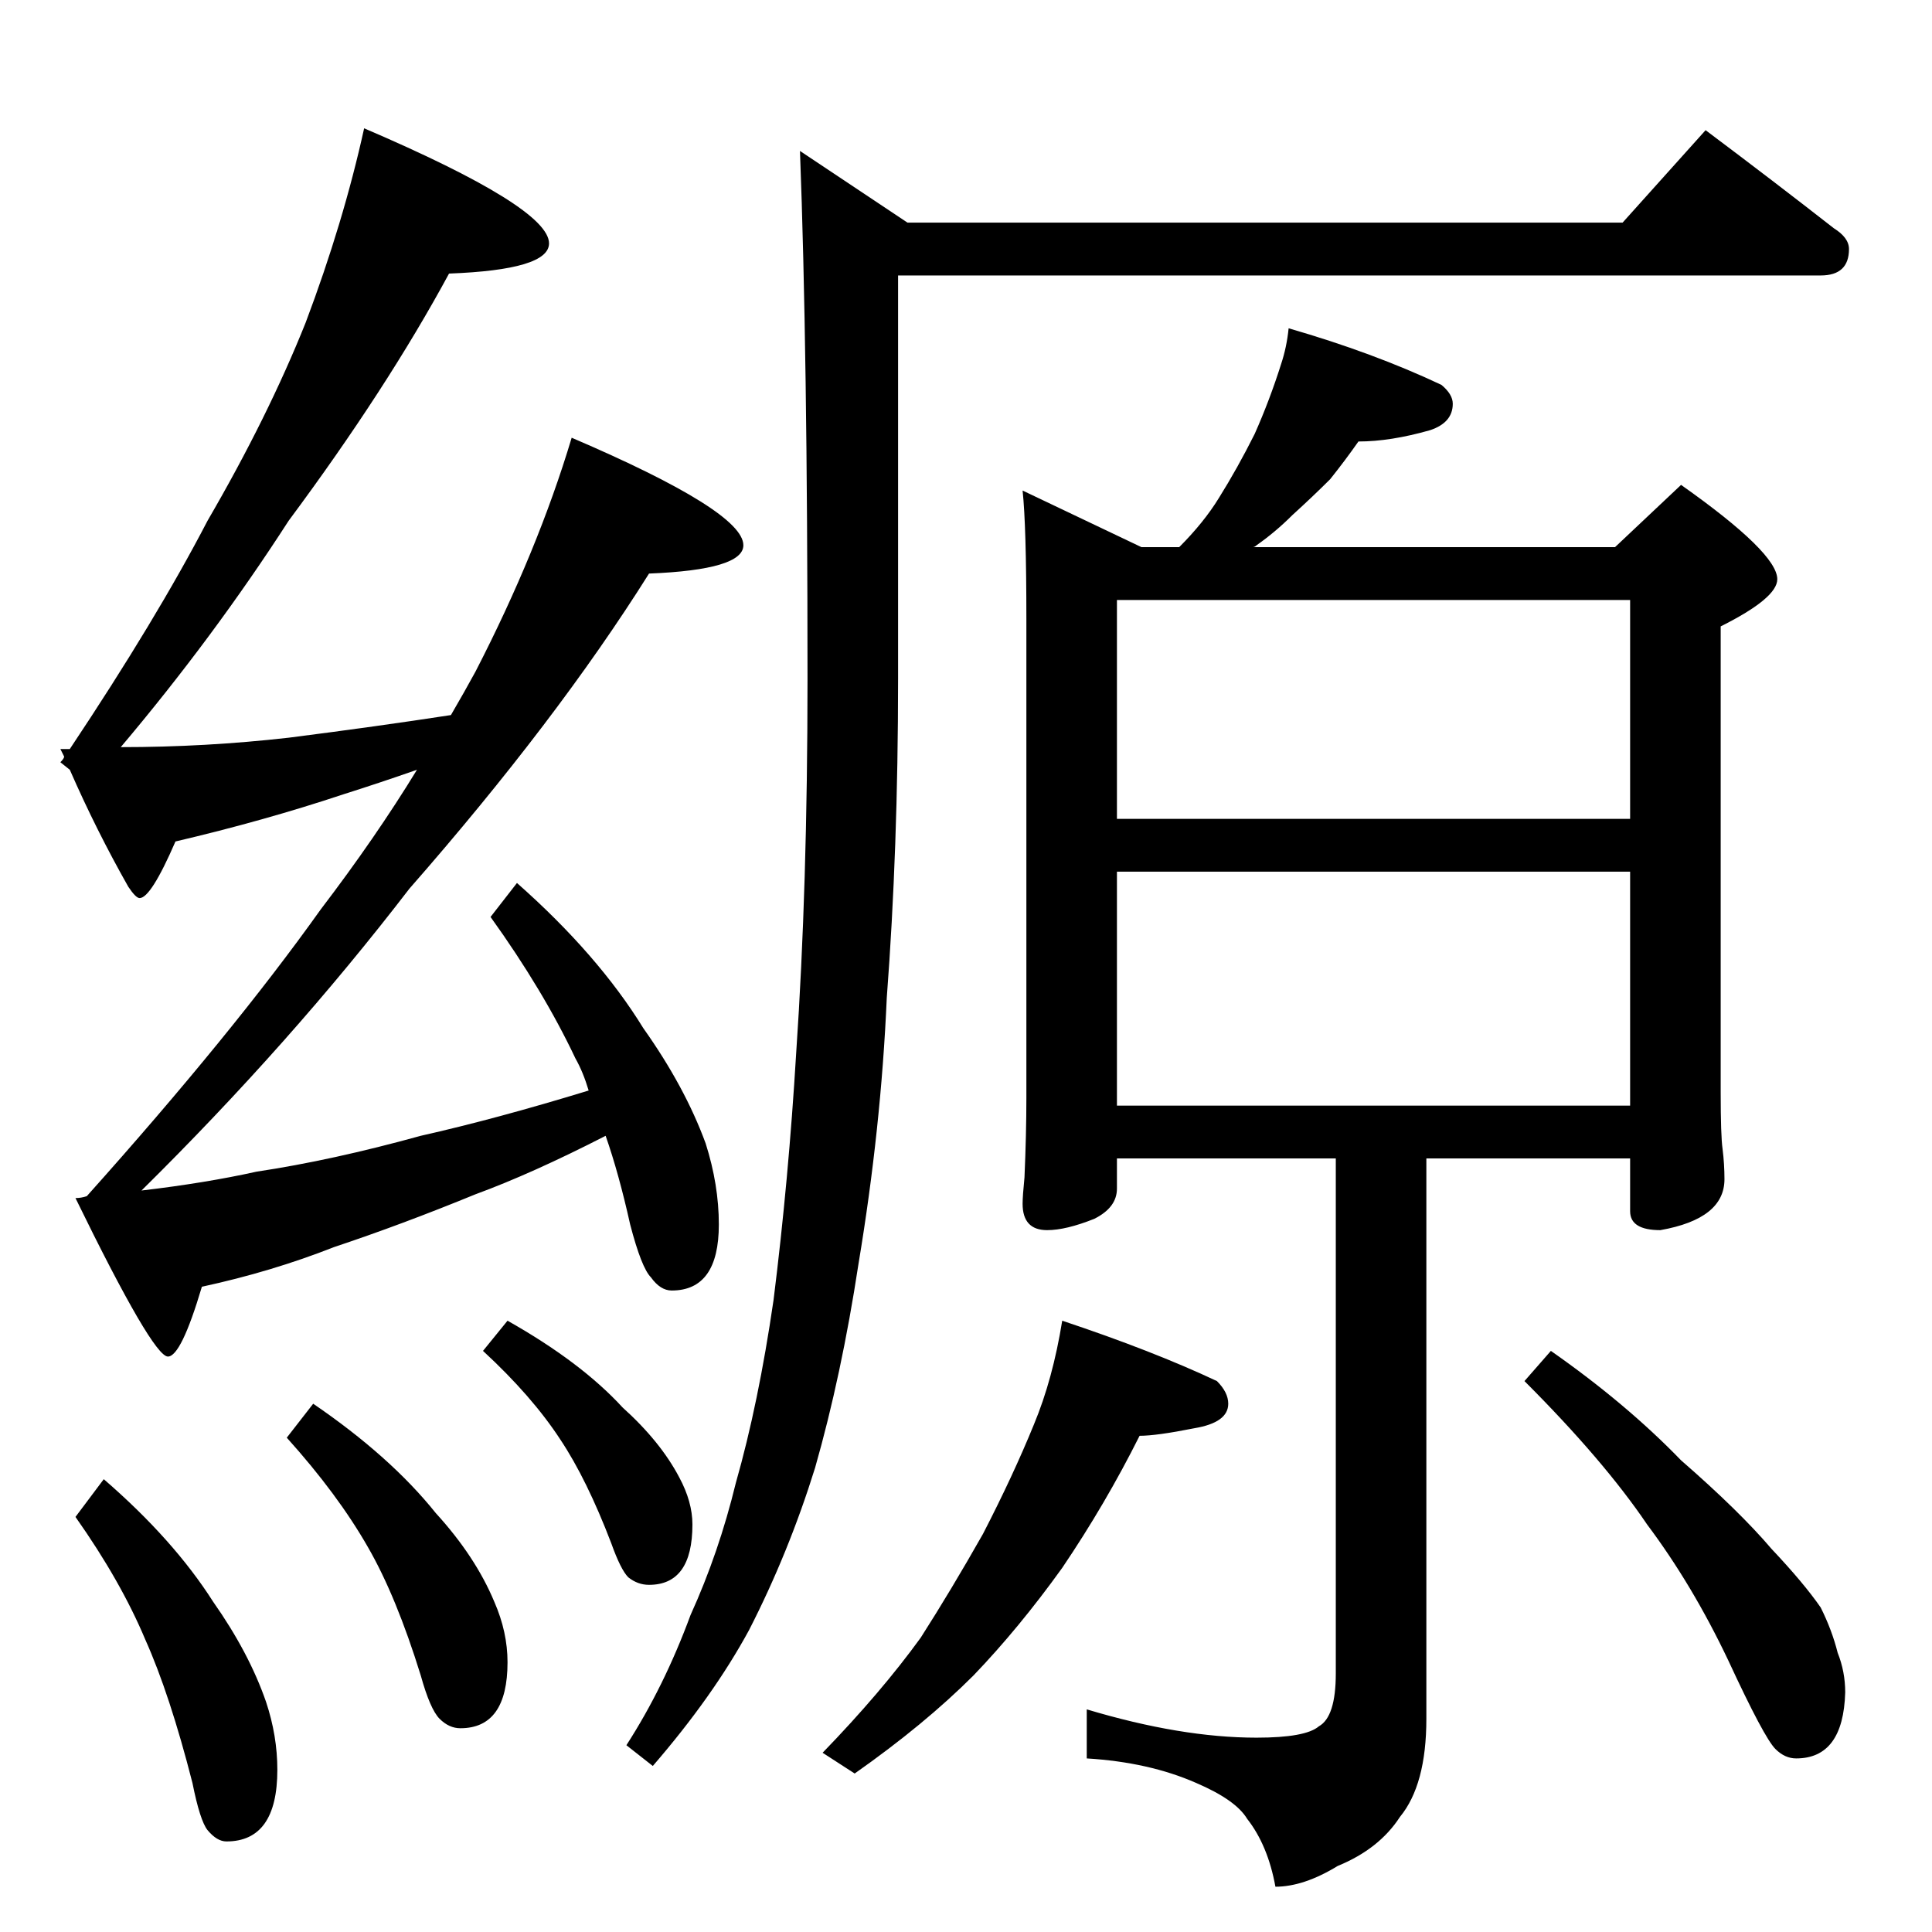 <?xml version="1.0" standalone="no"?>
<!DOCTYPE svg PUBLIC "-//W3C//DTD SVG 1.1//EN" "http://www.w3.org/Graphics/SVG/1.1/DTD/svg11.dtd" >
<svg xmlns="http://www.w3.org/2000/svg" xmlns:xlink="http://www.w3.org/1999/xlink" version="1.1" viewBox="0 -204 1024 1024">
  <g transform="matrix(1 0 0 -1 0 820)">
   <path fill="currentColor"
d="M193 956q98 -42 98 -61q0 -14 -53 -16q-33 -61 -85 -131q-40 -62 -89 -120q45 0 89 5q47 6 86 12q7 12 13 23q33 64 51 124q91 -39 91 -57q0 -13 -50 -15q-49 -78 -127 -167q-63 -82 -142 -160q34 4 61 10q40 6 87 19q40 9 89 24q-3 10 -7 17q-17 36 -45 75l14 18
q43 -38 67 -77q22 -31 33 -61q7 -22 7 -43q0 -35 -25 -35q-6 0 -11 7q-5 5 -11 28q-6 27 -13 47q-39 -20 -69 -31q-39 -16 -75 -28q-33 -13 -70 -21q-11 -37 -18 -37q-8 0 -49 84q3 0 6 1q77 86 124 152q29 38 51 74q-20 -7 -39 -13q-42 -14 -89 -25q-13 -30 -19 -30
q-2 0 -6 6q-17 30 -31 62l-5 4q2 2 2 3l-2 4h5q46 69 73 121q32 55 52 105q20 53 31 103zM55 240q37 -32 58 -65q19 -27 28 -53q6 -18 6 -36q0 -38 -27 -38q-5 0 -10 6q-4 5 -8 25q-12 47 -25 76q-13 31 -37 65zM166 280q41 -28 65 -58q21 -23 31 -47q7 -16 7 -32
q0 -35 -25 -35q-6 0 -11 5t-10 23q-13 42 -28 68q-16 28 -43 58zM269 324q39 -22 61 -46q20 -18 30 -37q7 -13 7 -25q0 -32 -23 -32q-6 0 -11 4q-4 4 -9 18q-13 34 -27 55q-15 23 -41 47zM904 955q36 -27 68 -52q8 -5 8 -11q0 -14 -15 -14h-489v-214q0 -90 -6 -169
q-3 -69 -15 -141q-9 -59 -23 -108q-14 -45 -35 -86q-19 -35 -51 -72l-14 11q20 31 34 69q15 33 24 70q12 42 20 97q8 64 12 131q6 88 6 198q0 175 -4 280l57 -38h379zM683 850q45 -13 81 -30q6 -5 6 -10q0 -10 -12 -14q-21 -6 -38 -6q-7 -10 -15 -20q-9 -9 -20 -19
q-9 -9 -19 -16q-1 -1 -2 -1h192l35 33q51 -36 51 -50q0 -10 -30 -25v-247q0 -23 1 -30q1 -8 1 -16q0 -21 -34 -27q-16 0 -16 10v28h-108v-297q0 -35 -14 -52q-11 -17 -33 -26q-18 -11 -33 -11q-4 22 -15 36q-6 10 -27 19q-25 11 -58 13v26q50 -15 90 -15q26 0 33 6q9 5 9 28
v273h-116v-16q0 -10 -12 -16q-15 -6 -25 -6q-13 0 -13 14q0 4 1 14q1 23 1 42v254q0 49 -2 68l63 -30h20q13 13 21 26q10 16 19 34q8 18 14 37q3 9 4 19zM592 438h272v124h-272v-124zM592 590h272v116h-272v-116zM563 324q48 -16 82 -32q6 -6 6 -12q0 -10 -18 -13
q-20 -4 -29 -4q-18 -36 -41 -70q-23 -32 -47 -57q-26 -26 -63 -52l-17 11q31 32 52 61q16 25 33 55q16 31 27 58q10 24 15 55zM822 308q40 -28 69 -58q31 -27 48 -47q17 -18 26 -31q6 -12 9 -24q4 -10 4 -21q-1 -35 -26 -35q-6 0 -11 5q-6 6 -25 47q-19 40 -43 72
q-23 34 -65 76z" />
  </g>

</svg>
